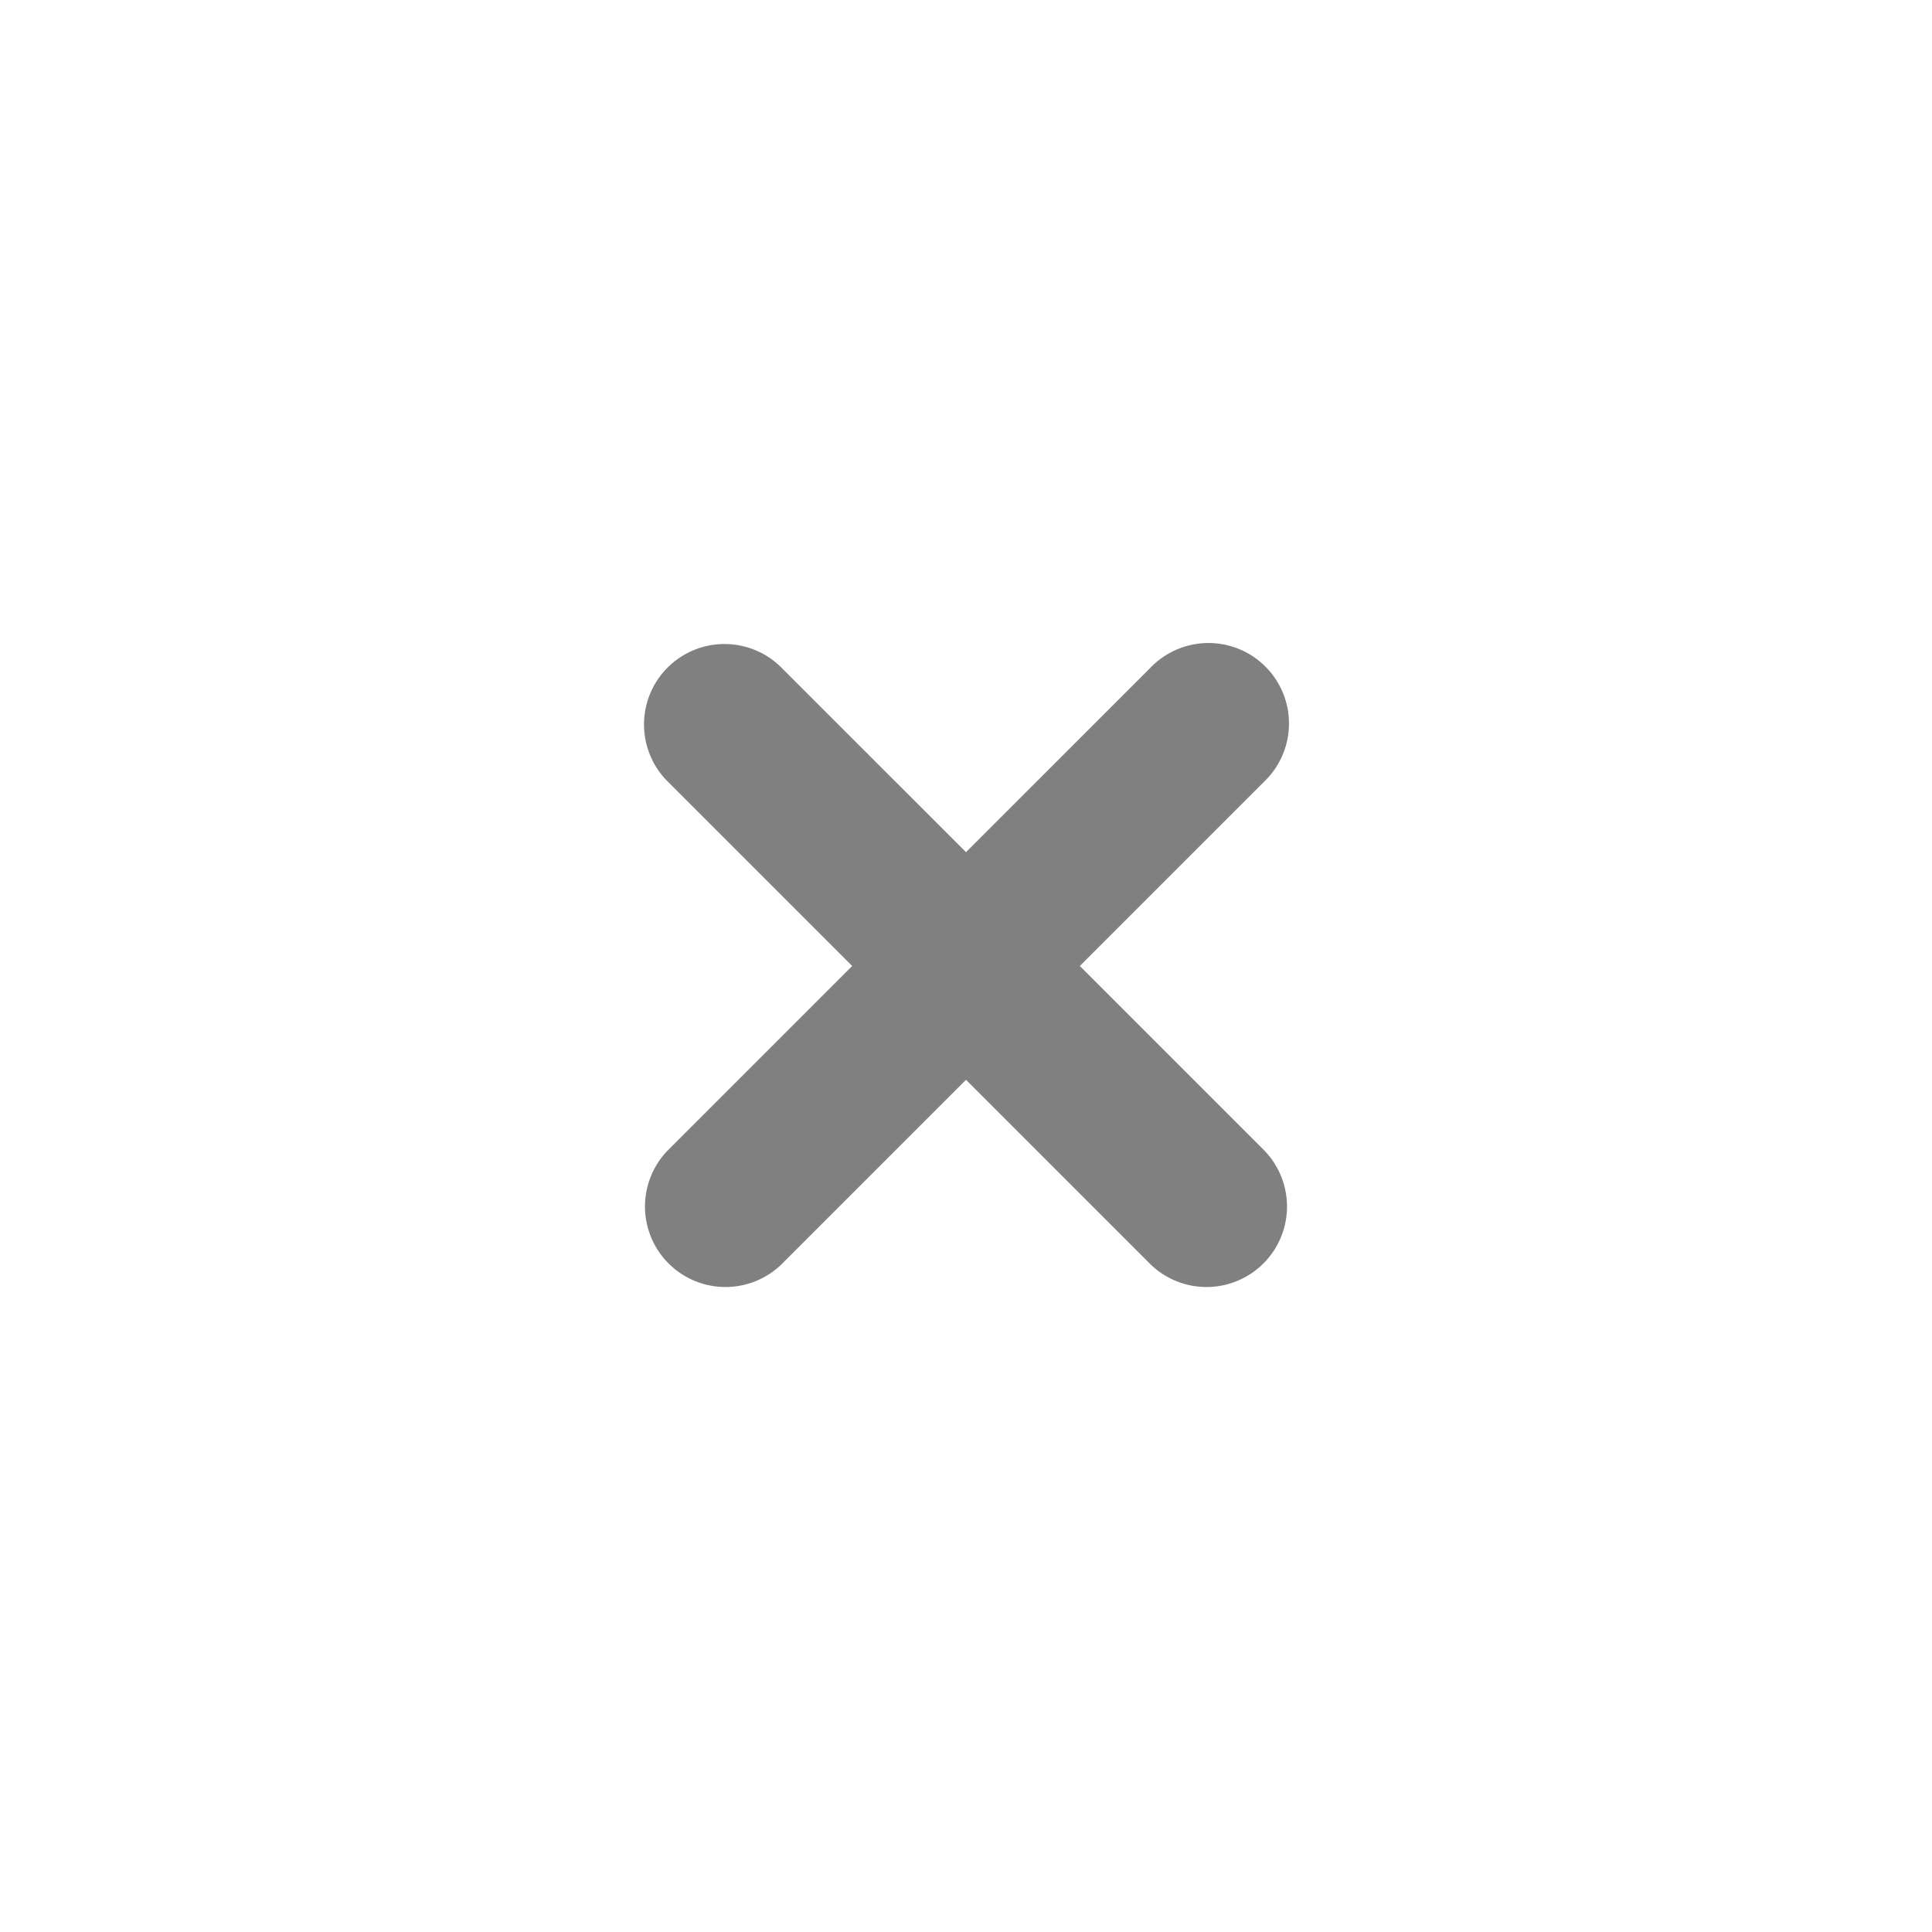 <svg width="24" height="24" fill="none" xmlns="http://www.w3.org/2000/svg"><path fill-rule="evenodd" clip-rule="evenodd" d="M8.293 8.293a1 1 0 011.414 0L12 10.586l2.293-2.293a1 1 0 111.414 1.414L13.414 12l2.293 2.293a1 1 0 01-1.414 1.414L12 13.414l-2.293 2.293a1 1 0 01-1.414-1.414L10.586 12 8.293 9.707a1 1 0 010-1.414z" fill="gray"/></svg>